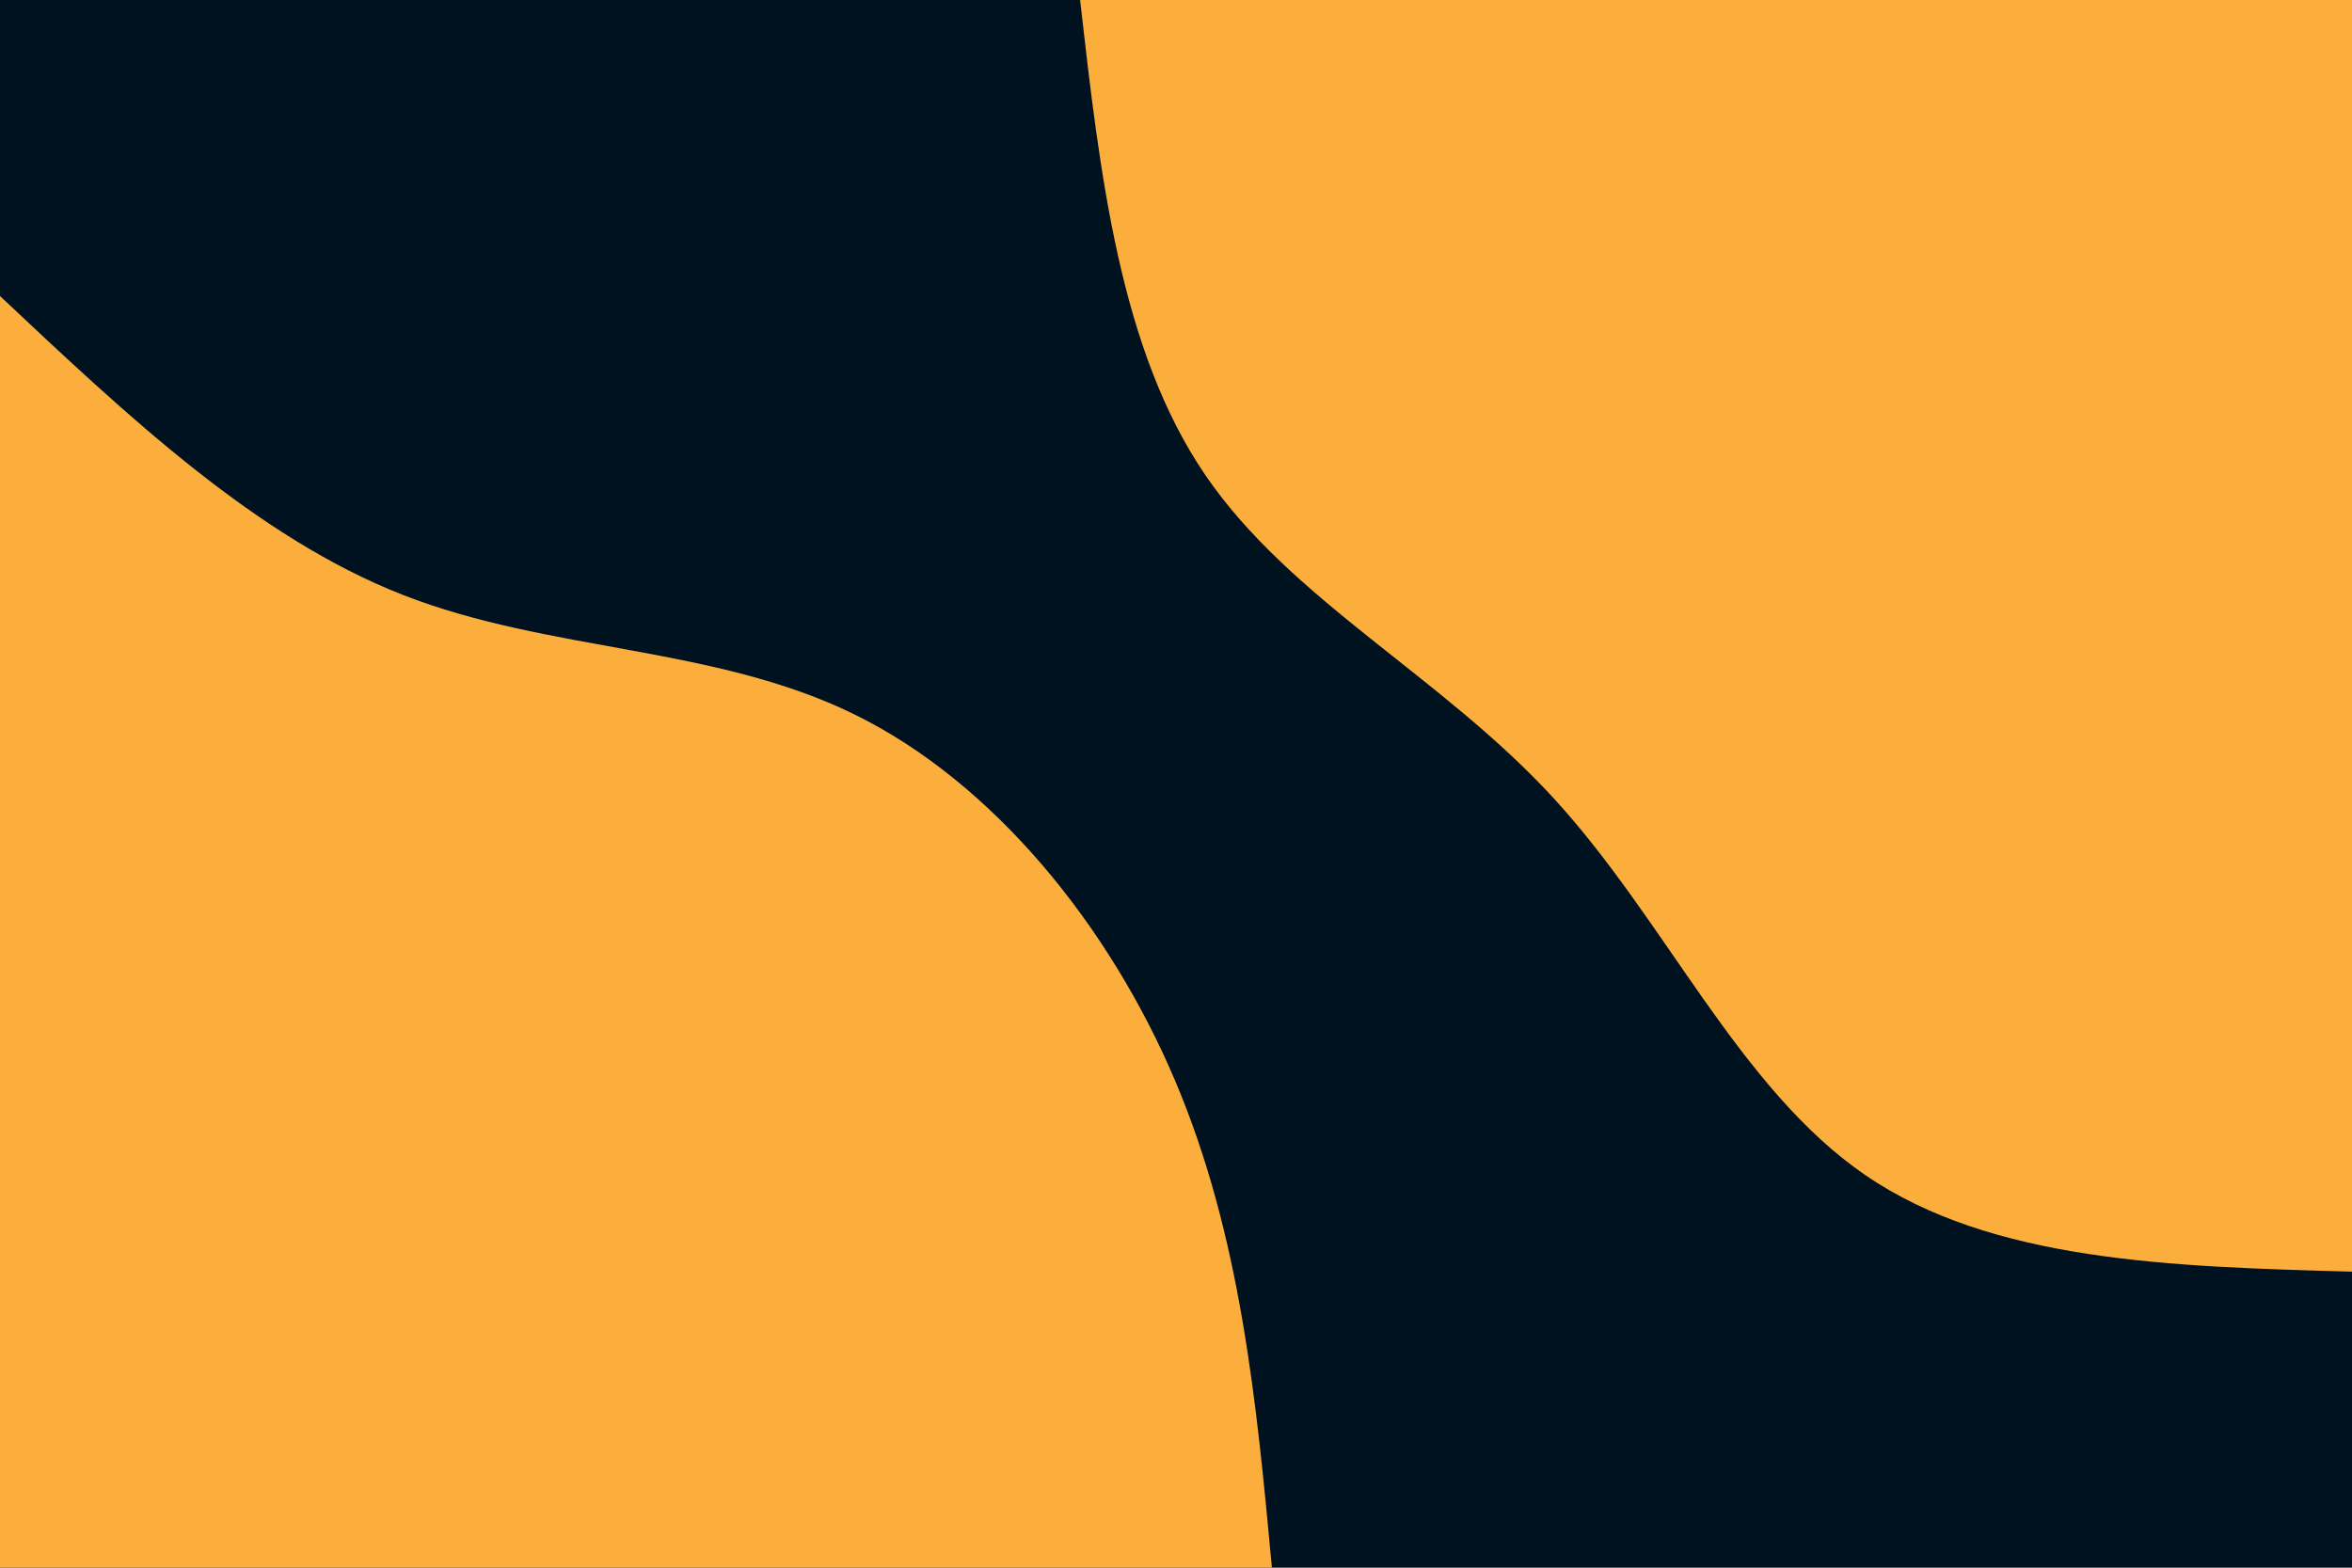 <svg id="visual" viewBox="0 0 900 600" width="900" height="600" xmlns="http://www.w3.org/2000/svg" xmlns:xlink="http://www.w3.org/1999/xlink" version="1.1"><rect x="0" y="0" width="900" height="600" fill="#001220"></rect><defs><linearGradient id="grad1_0" x1="33.3%" y1="0%" x2="100%" y2="100%"><stop offset="20%" stop-color="#001220" stop-opacity="1"></stop><stop offset="80%" stop-color="#001220" stop-opacity="1"></stop></linearGradient></defs><defs><linearGradient id="grad2_0" x1="0%" y1="0%" x2="66.7%" y2="100%"><stop offset="20%" stop-color="#001220" stop-opacity="1"></stop><stop offset="80%" stop-color="#001220" stop-opacity="1"></stop></linearGradient></defs><g transform="translate(900, 0)"><path d="M0 486.7C-68.9 484.8 -137.9 482.9 -186.3 449.7C-234.7 416.5 -262.6 352.2 -305.5 305.5C-348.3 258.8 -406.1 229.7 -438.8 181.8C-471.5 133.8 -479.1 66.9 -486.7 0L0 0Z" fill="#FBAE3C"></path></g><g transform="translate(0, 600)"><path d="M0 -486.7C49.1 -440.5 98.2 -394.2 154.2 -372.3C210.2 -350.4 273.1 -352.9 326.7 -326.7C380.3 -300.5 424.6 -245.5 449.7 -186.3C474.8 -127 480.8 -63.5 486.7 0L0 0Z" fill="#FBAE3C"></path></g></svg>